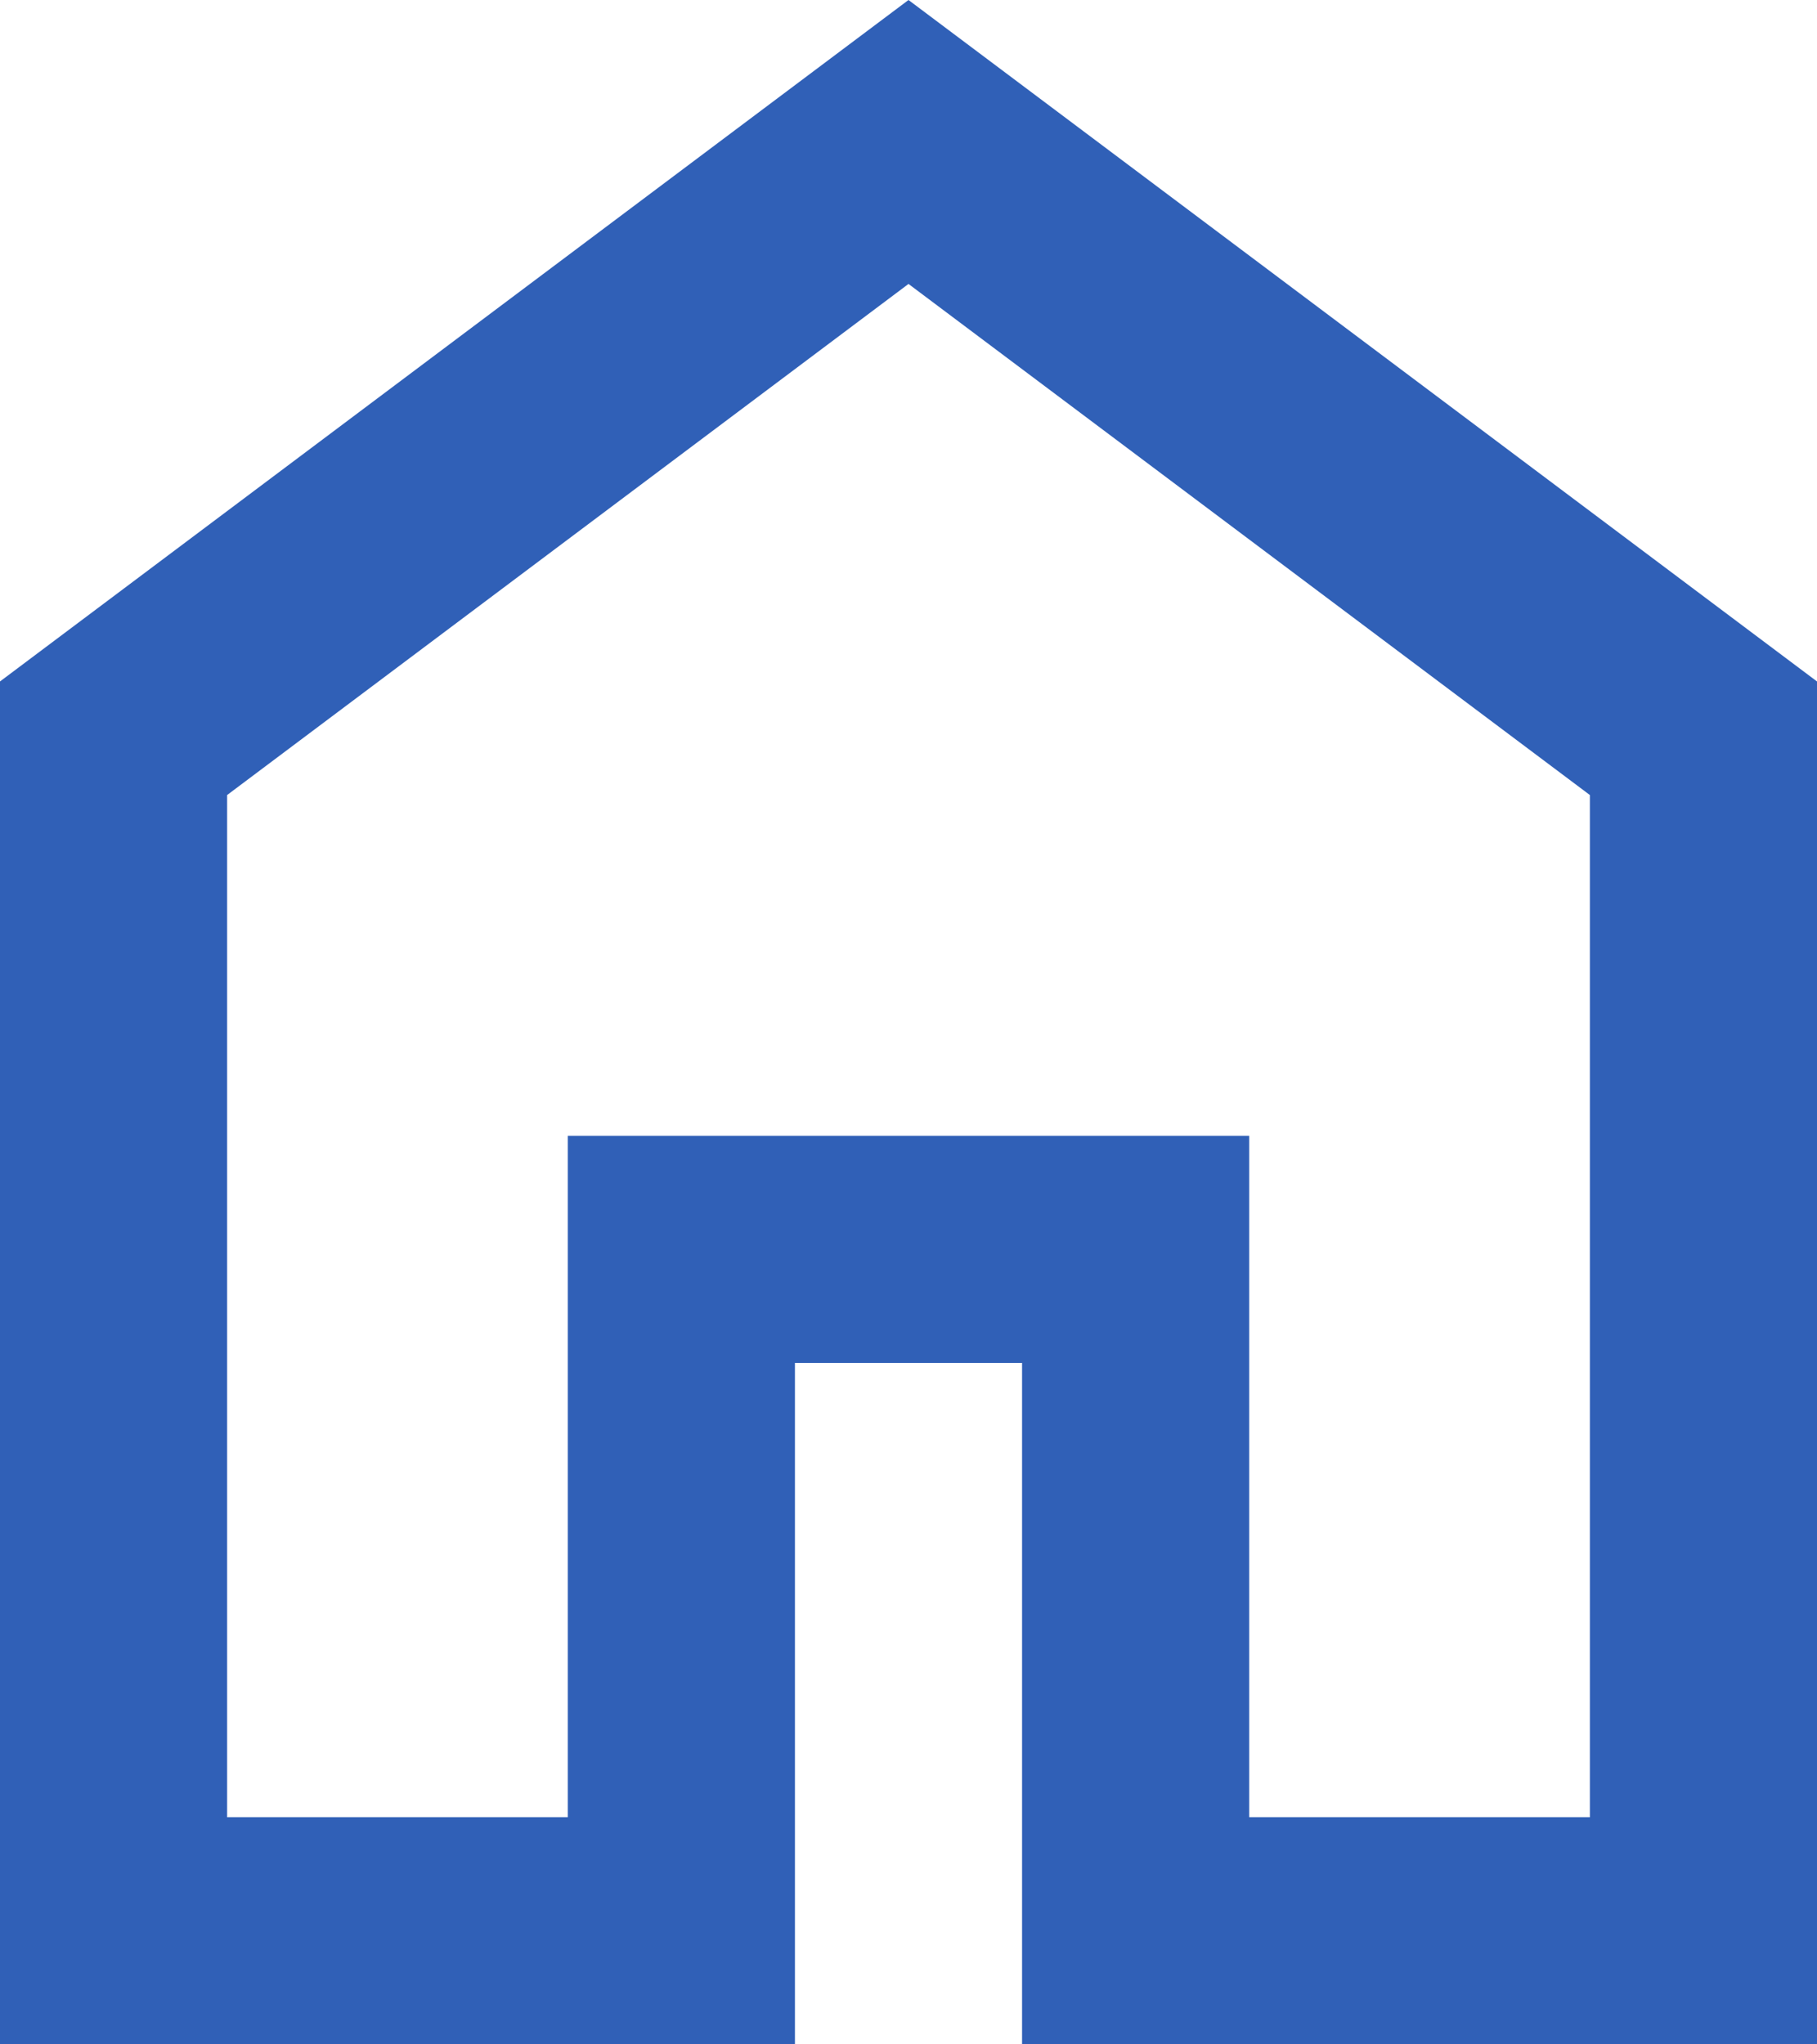 <svg width="16" height="18" viewBox="0 0 16 18" fill="none" xmlns="http://www.w3.org/2000/svg">
<mask id="mask0_0_18" style="mask-type:alpha" maskUnits="userSpaceOnUse" x="-4" y="-3" width="24" height="24">
<rect x="-4" y="-3" width="24" height="24" fill="#D9D9D9"/>
</mask>
<g mask="url(#mask0_0_18)">
<path d="M2 16H5V10H8H11V16H14V7L8 2.5L2 7V16ZM0 18V6L8 0L16 6V18H9V12H7V18H0Z" fill="#3060B7"/>
</g>
</svg>
